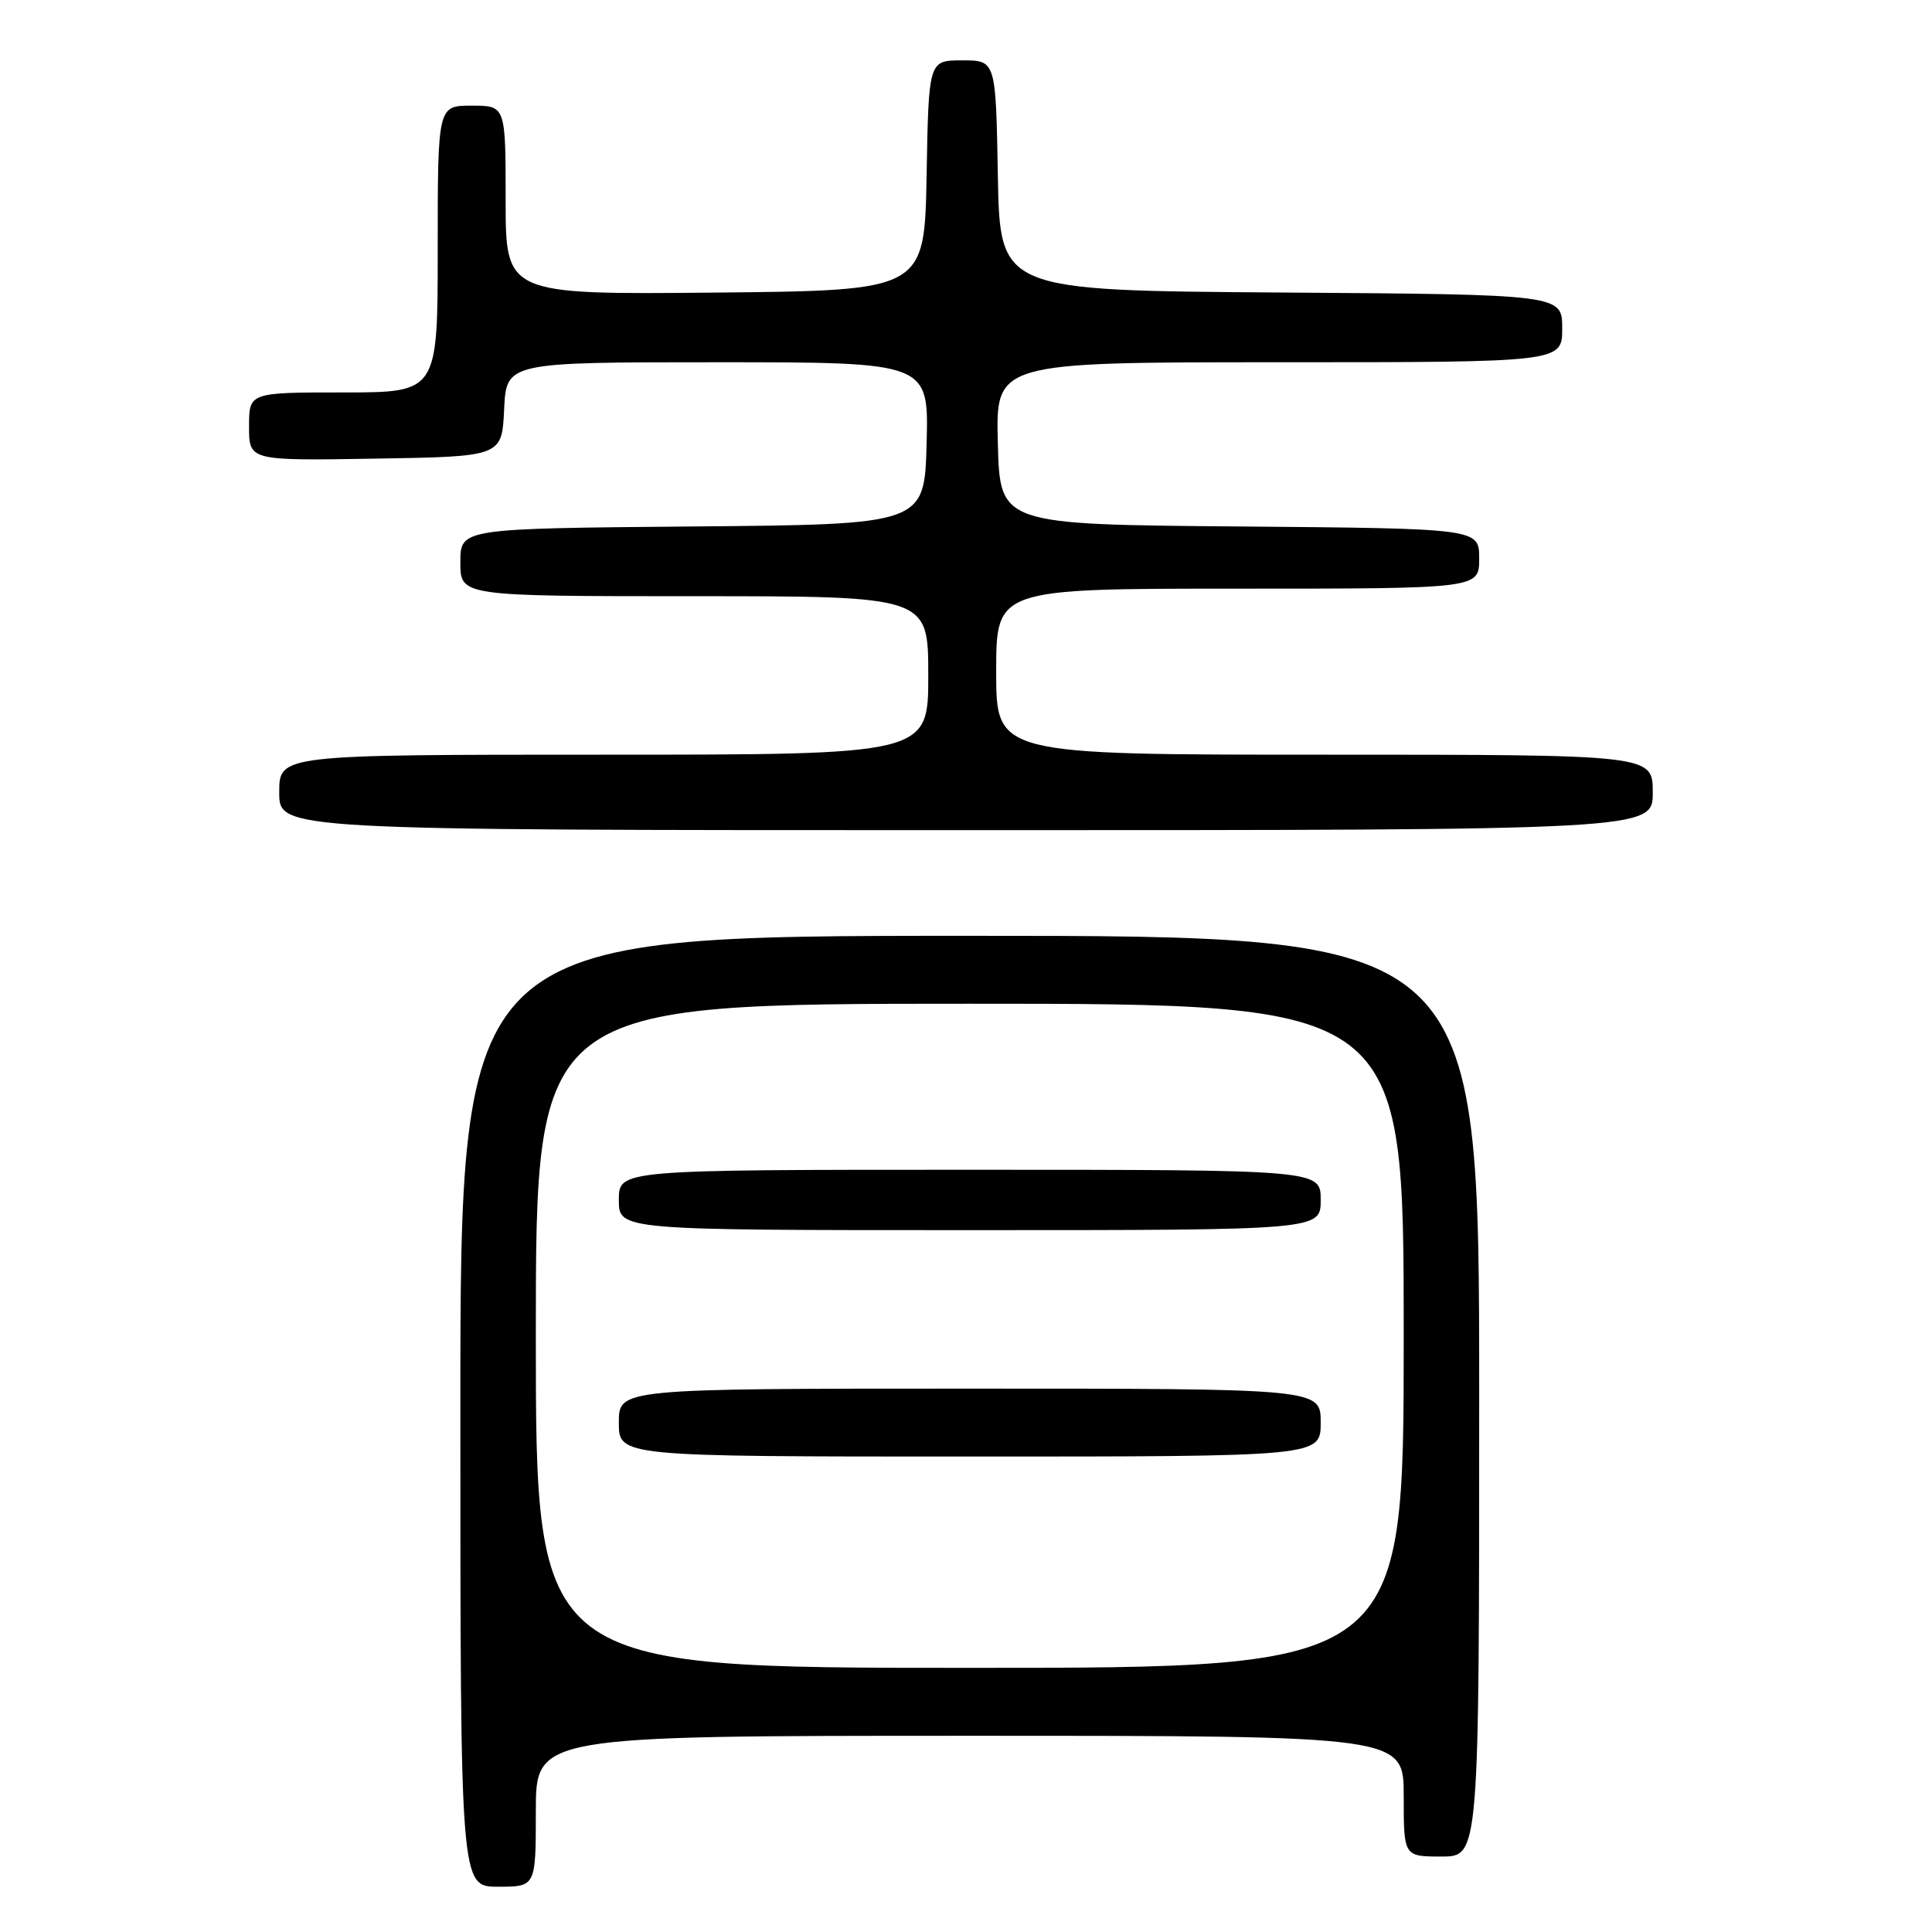<?xml version="1.0" encoding="UTF-8" standalone="no"?>
<!DOCTYPE svg PUBLIC "-//W3C//DTD SVG 1.1//EN" "http://www.w3.org/Graphics/SVG/1.1/DTD/svg11.dtd" >
<svg xmlns="http://www.w3.org/2000/svg" xmlns:xlink="http://www.w3.org/1999/xlink" version="1.1" viewBox="0 0 256 256">
 <g >
 <path fill="currentColor"
d=" M 71.00 240.00 C 71.00 230.00 71.00 230.00 128.50 230.00 C 186.00 230.00 186.00 230.00 186.00 238.00 C 186.00 246.00 186.00 246.00 191.00 246.00 C 196.00 246.00 196.00 246.00 196.00 185.00 C 196.00 124.00 196.00 124.00 128.50 124.00 C 61.00 124.00 61.00 124.00 61.00 187.00 C 61.00 250.00 61.00 250.00 66.00 250.00 C 71.00 250.00 71.00 250.00 71.00 240.00 Z  M 219.00 105.00 C 219.00 100.00 219.00 100.00 175.50 100.00 C 132.00 100.00 132.00 100.00 132.00 89.00 C 132.00 78.00 132.00 78.00 164.00 78.00 C 196.00 78.00 196.00 78.00 196.00 74.01 C 196.00 70.03 196.00 70.03 164.25 69.76 C 132.50 69.50 132.50 69.50 132.22 58.75 C 131.93 48.00 131.93 48.00 169.47 48.00 C 207.00 48.00 207.00 48.00 207.00 43.51 C 207.00 39.02 207.00 39.02 169.75 38.76 C 132.50 38.50 132.50 38.50 132.22 23.25 C 131.95 8.00 131.95 8.00 127.50 8.00 C 123.05 8.00 123.05 8.00 122.78 23.25 C 122.50 38.50 122.50 38.50 94.75 38.77 C 67.00 39.03 67.00 39.03 67.00 26.52 C 67.00 14.00 67.00 14.00 62.50 14.00 C 58.00 14.00 58.00 14.00 58.00 33.00 C 58.00 52.00 58.00 52.00 45.50 52.00 C 33.00 52.00 33.00 52.00 33.00 56.52 C 33.00 61.05 33.00 61.05 49.75 60.77 C 66.50 60.50 66.50 60.50 66.80 54.25 C 67.10 48.00 67.10 48.00 95.08 48.00 C 123.07 48.00 123.07 48.00 122.78 58.75 C 122.50 69.50 122.50 69.50 91.75 69.76 C 61.00 70.03 61.00 70.03 61.00 74.51 C 61.00 79.00 61.00 79.00 92.00 79.00 C 123.00 79.00 123.00 79.00 123.00 89.50 C 123.00 100.00 123.00 100.00 80.00 100.00 C 37.00 100.00 37.00 100.00 37.00 105.00 C 37.00 110.00 37.00 110.00 128.00 110.00 C 219.00 110.00 219.00 110.00 219.00 105.00 Z  M 71.00 177.00 C 71.00 133.00 71.00 133.00 128.50 133.00 C 186.00 133.00 186.00 133.00 186.00 177.00 C 186.00 221.00 186.00 221.00 128.50 221.00 C 71.00 221.00 71.00 221.00 71.00 177.00 Z  M 175.00 188.50 C 175.00 184.00 175.00 184.00 128.50 184.00 C 82.00 184.00 82.00 184.00 82.00 188.50 C 82.00 193.00 82.00 193.00 128.50 193.00 C 175.00 193.00 175.00 193.00 175.00 188.50 Z  M 175.00 159.00 C 175.00 155.00 175.00 155.00 128.50 155.00 C 82.00 155.00 82.00 155.00 82.00 159.00 C 82.00 163.00 82.00 163.00 128.50 163.00 C 175.00 163.00 175.00 163.00 175.00 159.00 Z "/>
</g>
</svg>